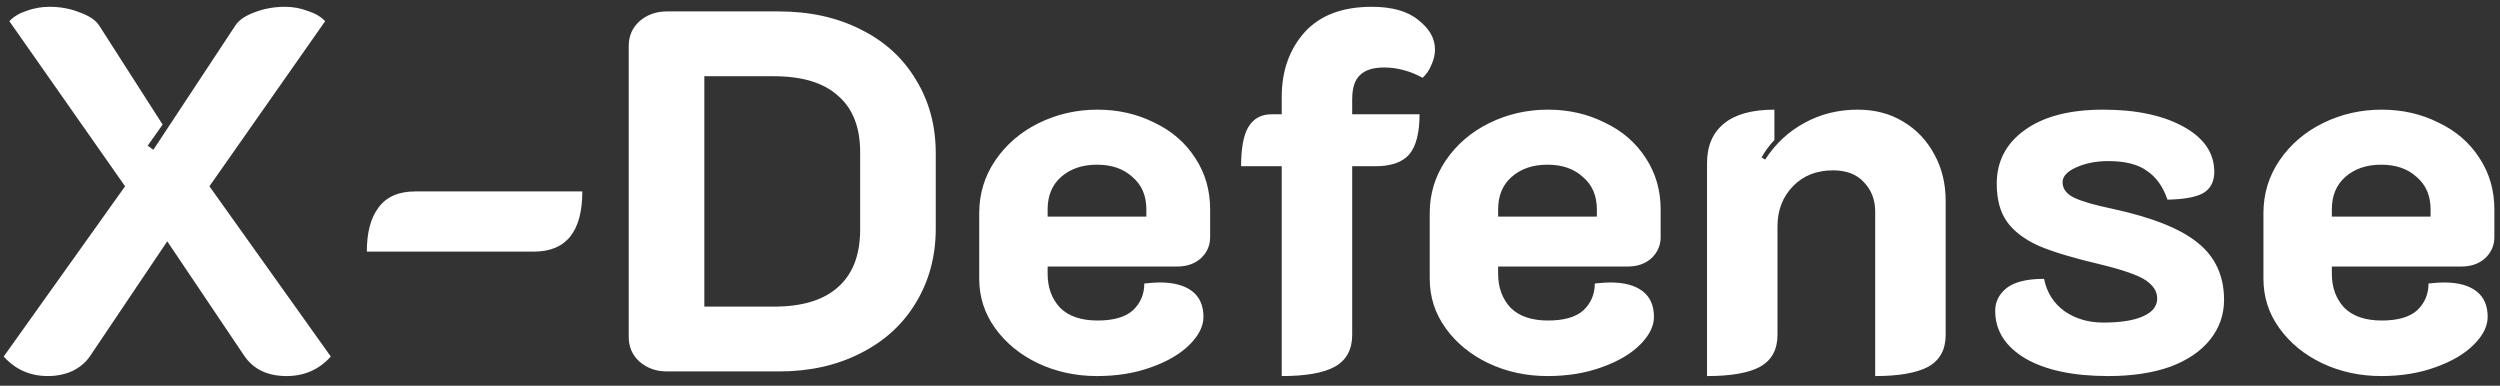 <svg width="175" height="27" viewBox="0 0 175 27" fill="none" xmlns="http://www.w3.org/2000/svg">
<rect x="0" y="0" width="175" height="27" fill="#333333" stroke="none"/>
<path d="M3.356 26.324C2.108 26.324 1.076 25.868 0.26 24.956L8.756 13.04L0.656 1.484C0.944 1.172 1.34 0.932 1.844 0.764C2.372 0.572 2.912 0.476 3.464 0.476C4.232 0.476 4.94 0.608 5.588 0.872C6.26 1.112 6.716 1.424 6.956 1.808L11.384 8.72L10.34 10.196L10.736 10.484L16.46 1.808C16.7 1.424 17.144 1.112 17.792 0.872C18.464 0.608 19.184 0.476 19.952 0.476C20.504 0.476 21.032 0.572 21.536 0.764C22.064 0.932 22.472 1.172 22.76 1.484L14.66 13.04L23.156 24.956C22.34 25.868 21.308 26.324 20.06 26.324C18.74 26.324 17.756 25.856 17.108 24.92L11.708 16.892L6.308 24.92C6.02 25.352 5.612 25.7 5.084 25.964C4.556 26.204 3.98 26.324 3.356 26.324ZM25.678 17.612C25.678 16.268 25.954 15.236 26.506 14.516C27.058 13.772 27.91 13.4 29.062 13.4H40.762C40.762 16.208 39.634 17.612 37.378 17.612H25.678ZM46.675 26C45.931 26 45.295 25.772 44.767 25.316C44.263 24.86 44.011 24.284 44.011 23.588V3.212C44.011 2.516 44.263 1.94 44.767 1.484C45.295 1.028 45.931 0.8 46.675 0.8H54.523C56.683 0.8 58.591 1.22 60.247 2.06C61.903 2.876 63.187 4.04 64.099 5.552C65.035 7.064 65.503 8.792 65.503 10.736V15.992C65.503 17.936 65.035 19.676 64.099 21.212C63.187 22.724 61.891 23.9 60.211 24.74C58.555 25.58 56.659 26 54.523 26H46.675ZM54.163 21.464C56.155 21.464 57.655 21.008 58.663 20.096C59.695 19.184 60.211 17.84 60.211 16.064V10.664C60.211 8.912 59.695 7.592 58.663 6.704C57.655 5.792 56.155 5.336 54.163 5.336H49.303V21.464H54.163ZM76.79 26.324C75.302 26.324 73.922 26.024 72.65 25.424C71.402 24.824 70.406 24.008 69.662 22.976C68.918 21.944 68.546 20.792 68.546 19.52V14.912C68.546 13.568 68.918 12.344 69.662 11.24C70.43 10.112 71.45 9.236 72.722 8.612C73.994 7.988 75.362 7.676 76.826 7.676C78.266 7.676 79.586 7.976 80.786 8.576C82.01 9.152 82.97 9.98 83.666 11.06C84.362 12.116 84.71 13.316 84.71 14.66V16.604C84.71 17.18 84.494 17.672 84.062 18.08C83.63 18.464 83.078 18.656 82.406 18.656H73.334V19.16C73.334 20.12 73.622 20.912 74.198 21.536C74.798 22.136 75.674 22.436 76.826 22.436C77.954 22.436 78.782 22.196 79.31 21.716C79.838 21.212 80.102 20.588 80.102 19.844C80.582 19.796 80.942 19.772 81.182 19.772C82.166 19.772 82.922 19.976 83.45 20.384C83.978 20.792 84.242 21.392 84.242 22.184C84.242 22.832 83.918 23.48 83.27 24.128C82.622 24.776 81.722 25.304 80.57 25.712C79.442 26.12 78.182 26.324 76.79 26.324ZM80.246 15.164V14.66C80.246 13.7 79.922 12.944 79.274 12.392C78.65 11.816 77.822 11.528 76.79 11.528C75.758 11.528 74.918 11.816 74.27 12.392C73.646 12.944 73.334 13.7 73.334 14.66V15.164H80.246ZM89.721 11.636H86.876C86.876 10.388 87.044 9.476 87.38 8.9C87.74 8.3 88.281 8 89.001 8H89.721V6.776C89.721 4.976 90.249 3.476 91.305 2.276C92.385 1.076 93.957 0.476 96.02 0.476C97.46 0.476 98.552 0.788 99.296 1.412C100.065 2.012 100.449 2.696 100.449 3.464C100.449 3.824 100.365 4.184 100.197 4.544C100.053 4.904 99.849 5.204 99.585 5.444C98.697 4.964 97.796 4.724 96.885 4.724C96.117 4.724 95.552 4.904 95.192 5.264C94.832 5.6 94.653 6.164 94.653 6.956V8H99.368C99.368 9.296 99.129 10.232 98.648 10.808C98.168 11.36 97.376 11.636 96.272 11.636H94.653V23.444C94.653 24.476 94.245 25.22 93.428 25.676C92.636 26.108 91.4 26.324 89.721 26.324V11.636ZM108.325 26.324C106.837 26.324 105.457 26.024 104.185 25.424C102.937 24.824 101.941 24.008 101.197 22.976C100.453 21.944 100.081 20.792 100.081 19.52V14.912C100.081 13.568 100.453 12.344 101.197 11.24C101.965 10.112 102.985 9.236 104.257 8.612C105.529 7.988 106.897 7.676 108.361 7.676C109.801 7.676 111.121 7.976 112.321 8.576C113.545 9.152 114.505 9.98 115.201 11.06C115.897 12.116 116.245 13.316 116.245 14.66V16.604C116.245 17.18 116.029 17.672 115.597 18.08C115.165 18.464 114.613 18.656 113.941 18.656H104.869V19.16C104.869 20.12 105.157 20.912 105.733 21.536C106.333 22.136 107.209 22.436 108.361 22.436C109.489 22.436 110.317 22.196 110.845 21.716C111.373 21.212 111.637 20.588 111.637 19.844C112.117 19.796 112.477 19.772 112.717 19.772C113.701 19.772 114.457 19.976 114.985 20.384C115.513 20.792 115.777 21.392 115.777 22.184C115.777 22.832 115.453 23.48 114.805 24.128C114.157 24.776 113.257 25.304 112.105 25.712C110.977 26.12 109.717 26.324 108.325 26.324ZM111.781 15.164V14.66C111.781 13.7 111.457 12.944 110.809 12.392C110.185 11.816 109.357 11.528 108.325 11.528C107.293 11.528 106.453 11.816 105.805 12.392C105.181 12.944 104.869 13.7 104.869 14.66V15.164H111.781ZM119.492 11.42C119.492 10.22 119.888 9.296 120.68 8.648C121.472 8 122.648 7.676 124.208 7.676V9.8C123.848 10.184 123.548 10.592 123.308 11.024L123.56 11.168C124.28 10.064 125.192 9.212 126.296 8.612C127.424 7.988 128.672 7.676 130.04 7.676C131.24 7.676 132.296 7.952 133.208 8.504C134.144 9.056 134.876 9.824 135.404 10.808C135.932 11.768 136.196 12.848 136.196 14.048V23.444C136.196 24.476 135.788 25.22 134.972 25.676C134.156 26.108 132.92 26.324 131.264 26.324V14.804C131.264 13.988 131 13.304 130.472 12.752C129.968 12.2 129.248 11.924 128.312 11.924C127.16 11.924 126.224 12.296 125.504 13.04C124.784 13.784 124.424 14.72 124.424 15.848V23.444C124.424 24.476 124.016 25.22 123.2 25.676C122.408 26.108 121.172 26.324 119.492 26.324V11.42ZM147.584 26.324C145.136 26.324 143.204 25.916 141.788 25.1C140.372 24.26 139.664 23.144 139.664 21.752C139.664 21.128 139.928 20.6 140.456 20.168C141.008 19.736 141.884 19.52 143.084 19.52C143.276 20.48 143.756 21.236 144.524 21.788C145.292 22.316 146.192 22.58 147.224 22.58C148.424 22.58 149.348 22.436 149.996 22.148C150.668 21.86 151.004 21.44 151.004 20.888C151.004 20.408 150.74 19.988 150.212 19.628C149.684 19.268 148.628 18.896 147.044 18.512C145.196 18.08 143.756 17.648 142.724 17.216C141.716 16.76 140.972 16.196 140.492 15.524C140.012 14.852 139.772 13.964 139.772 12.86C139.772 11.3 140.42 10.052 141.716 9.116C143.036 8.156 144.872 7.676 147.224 7.676C149.528 7.676 151.4 8.072 152.84 8.864C154.28 9.656 155 10.712 155 12.032C155 12.704 154.748 13.196 154.244 13.508C153.74 13.796 152.9 13.952 151.724 13.976C151.412 13.064 150.932 12.392 150.284 11.96C149.66 11.504 148.76 11.276 147.584 11.276C146.744 11.276 146 11.42 145.352 11.708C144.704 11.996 144.38 12.344 144.38 12.752C144.38 13.208 144.644 13.568 145.172 13.832C145.724 14.096 146.636 14.36 147.908 14.624C150.668 15.224 152.648 16.016 153.848 17C155.072 17.984 155.684 19.316 155.684 20.996C155.684 22.028 155.36 22.952 154.712 23.768C154.064 24.584 153.128 25.22 151.904 25.676C150.68 26.108 149.24 26.324 147.584 26.324ZM166.685 26.324C165.197 26.324 163.817 26.024 162.545 25.424C161.297 24.824 160.301 24.008 159.557 22.976C158.813 21.944 158.441 20.792 158.441 19.52V14.912C158.441 13.568 158.813 12.344 159.557 11.24C160.325 10.112 161.345 9.236 162.617 8.612C163.889 7.988 165.257 7.676 166.721 7.676C168.161 7.676 169.481 7.976 170.681 8.576C171.905 9.152 172.865 9.98 173.561 11.06C174.257 12.116 174.605 13.316 174.605 14.66V16.604C174.605 17.18 174.389 17.672 173.957 18.08C173.525 18.464 172.973 18.656 172.301 18.656H163.229V19.16C163.229 20.12 163.517 20.912 164.093 21.536C164.693 22.136 165.569 22.436 166.721 22.436C167.849 22.436 168.677 22.196 169.205 21.716C169.733 21.212 169.997 20.588 169.997 19.844C170.477 19.796 170.837 19.772 171.077 19.772C172.061 19.772 172.817 19.976 173.345 20.384C173.873 20.792 174.137 21.392 174.137 22.184C174.137 22.832 173.813 23.48 173.165 24.128C172.517 24.776 171.617 25.304 170.465 25.712C169.337 26.12 168.077 26.324 166.685 26.324ZM170.141 15.164V14.66C170.141 13.7 169.817 12.944 169.169 12.392C168.545 11.816 167.717 11.528 166.685 11.528C165.653 11.528 164.813 11.816 164.165 12.392C163.541 12.944 163.229 13.7 163.229 14.66V15.164H170.141Z" fill="white"/>
</svg>
